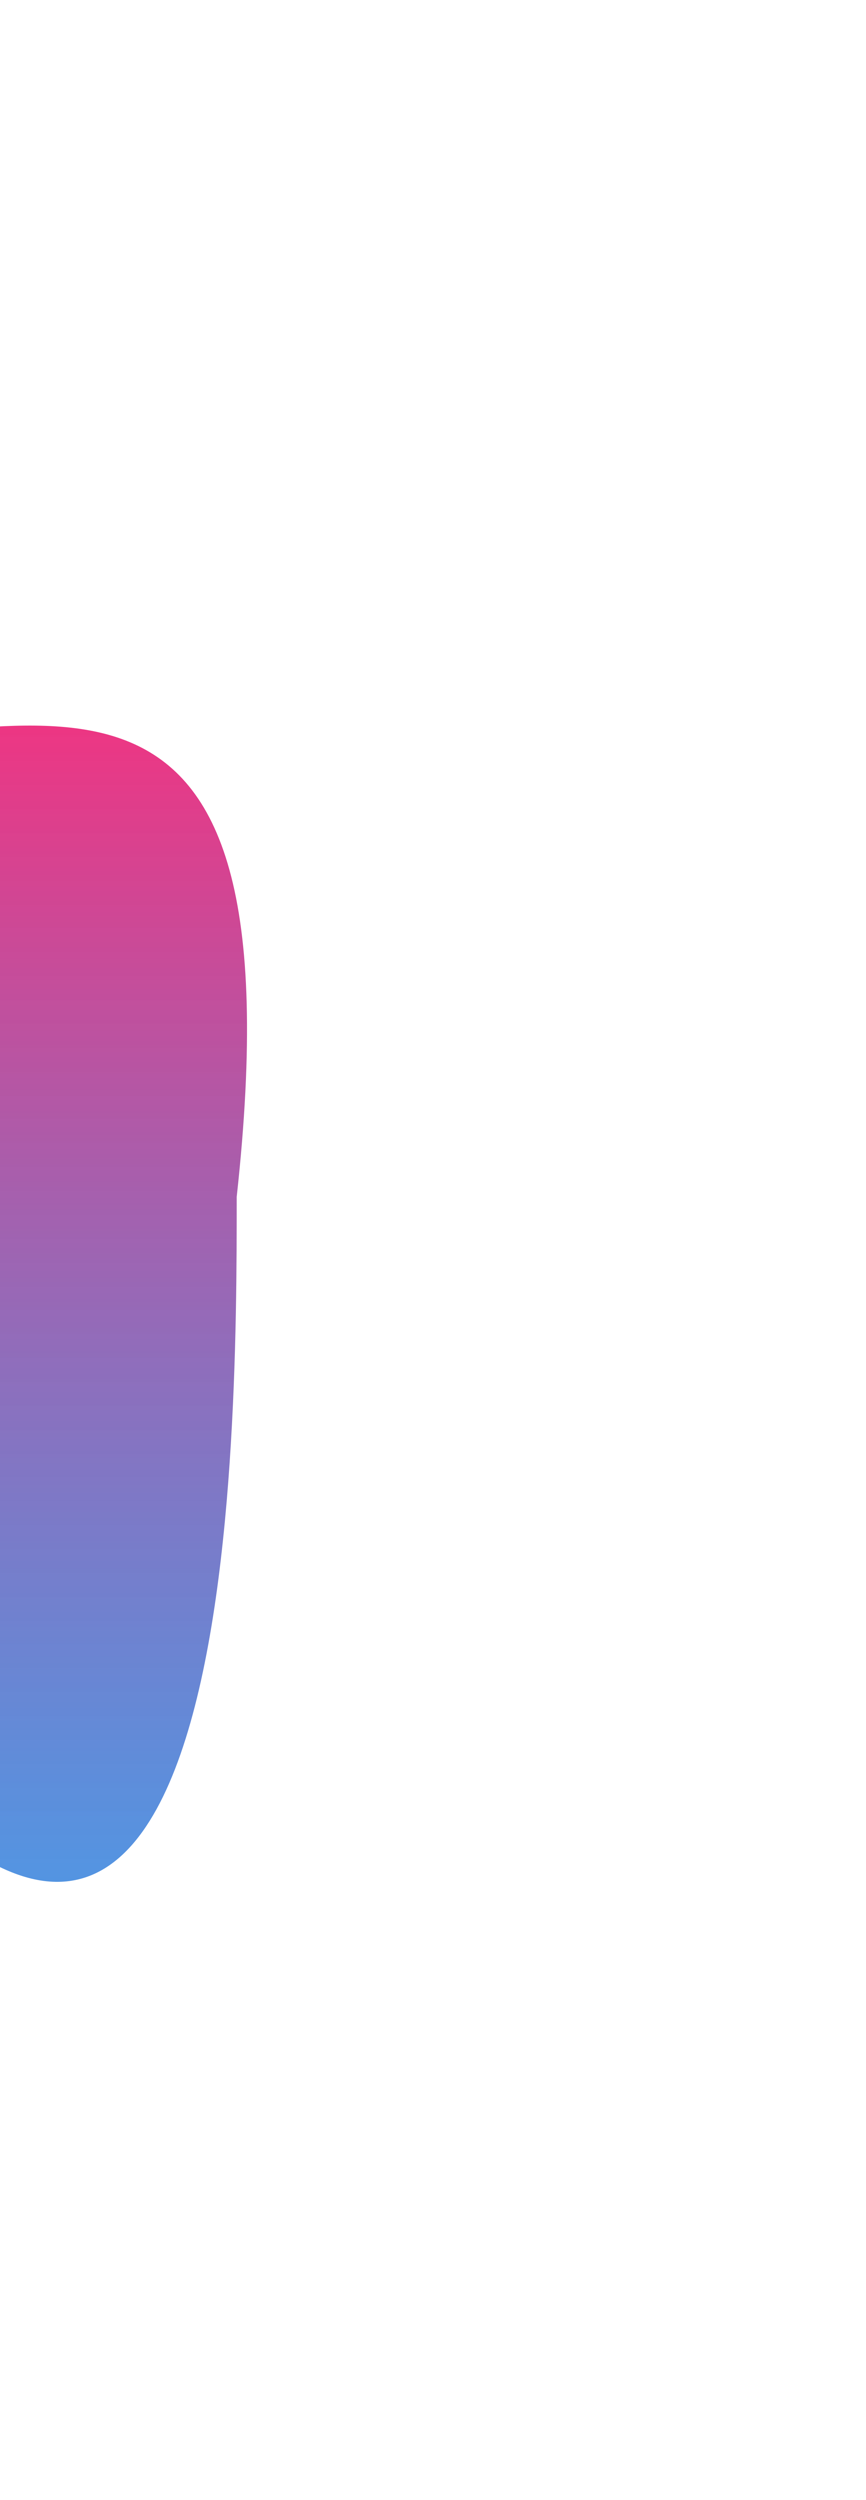 <svg width="351" height="1013" viewBox="0 0 351 1013" fill="none" xmlns="http://www.w3.org/2000/svg">
<g filter="url(#filter0_f_31_20)">
<path d="M-69.722 493.011C-0.514 796.511 -268.301 744.511 -394.222 744.511C-666.222 825.011 -525.722 623.35 -525.722 493.011C-427.014 509.011 -423.643 257.011 -297.722 257.011C-30.514 216.011 -69.722 362.672 -69.722 493.011Z" fill="url(#paint0_linear_31_20)"/>
</g>
<g filter="url(#filter1_f_31_20)">
<path d="M95.939 484.964C95.939 586.584 95.939 924.464 -86.561 668.964C-541.561 836.464 -269.061 586.584 -269.061 484.964C-269.061 383.343 -128.561 484.964 -86.561 300.964C14.231 300.964 122.939 238.964 95.939 484.964Z" fill="url(#paint1_linear_31_20)"/>
</g>
<defs>
<filter id="filter0_f_31_20" x="-812" y="0" width="1003.52" height="1012.93" filterUnits="userSpaceOnUse" color-interpolation-filters="sRGB">
<feFlood flood-opacity="0" result="BackgroundImageFix"/>
<feBlend mode="normal" in="SourceGraphic" in2="BackgroundImageFix" result="shape"/>
<feGaussianBlur stdDeviation="125" result="effect1_foregroundBlur_31_20"/>
</filter>
<filter id="filter1_f_31_20" x="-600" y="44" width="950.122" height="968.516" filterUnits="userSpaceOnUse" color-interpolation-filters="sRGB">
<feFlood flood-opacity="0" result="BackgroundImageFix"/>
<feBlend mode="normal" in="SourceGraphic" in2="BackgroundImageFix" result="shape"/>
<feGaussianBlur stdDeviation="125" result="effect1_foregroundBlur_31_20"/>
</filter>
<linearGradient id="paint0_linear_31_20" x1="-310.239" y1="250" x2="-310.239" y2="762.931" gradientUnits="userSpaceOnUse">
<stop stop-color="#0E1624"/>
<stop offset="1" stop-color="#174CA9" stop-opacity="0.12"/>
</linearGradient>
<linearGradient id="paint1_linear_31_20" x1="-124.939" y1="294" x2="-124.939" y2="762.516" gradientUnits="userSpaceOnUse">
<stop stop-color="#ED3683"/>
<stop offset="1" stop-color="#2B7CDB" stop-opacity="0.81"/>
</linearGradient>
</defs>
</svg>
